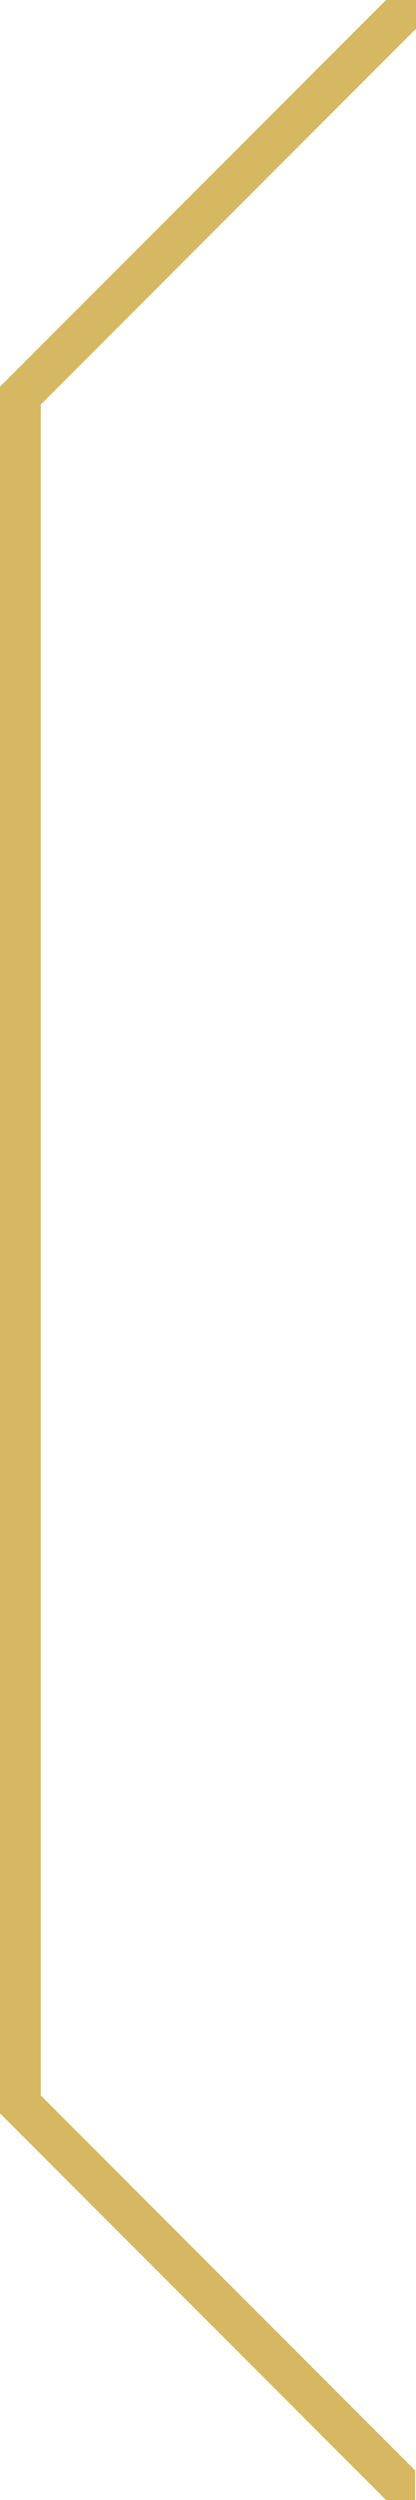 <?xml version="1.0" encoding="utf-8"?>
<!-- Generator: Adobe Illustrator 25.4.1, SVG Export Plug-In . SVG Version: 6.00 Build 0)  -->
<svg version="1.1" id="레이어_1" xmlns="http://www.w3.org/2000/svg" xmlns:xlink="http://www.w3.org/1999/xlink" x="0px"
	 y="0px" viewBox="0 0 10 60" style="enable-background:new 0 0 10 60;" xml:space="preserve">
<style type="text/css">
	.st0{fill:#D6B863;}
</style>
<polygon class="st0" points="-0.02,10.71 -0.02,49.29 -0.62,48.69 -1.33,49.39 9.27,59.99 9.27,60 9.98,60 9.98,59.29 9.98,59.29 
	0.98,50.29 0.98,9.71 9.98,0.71 10,0.71 10,0 9.29,0 9.29,0.01 9.28,0 -1.33,10.61 -0.62,11.31 "/>
</svg>

